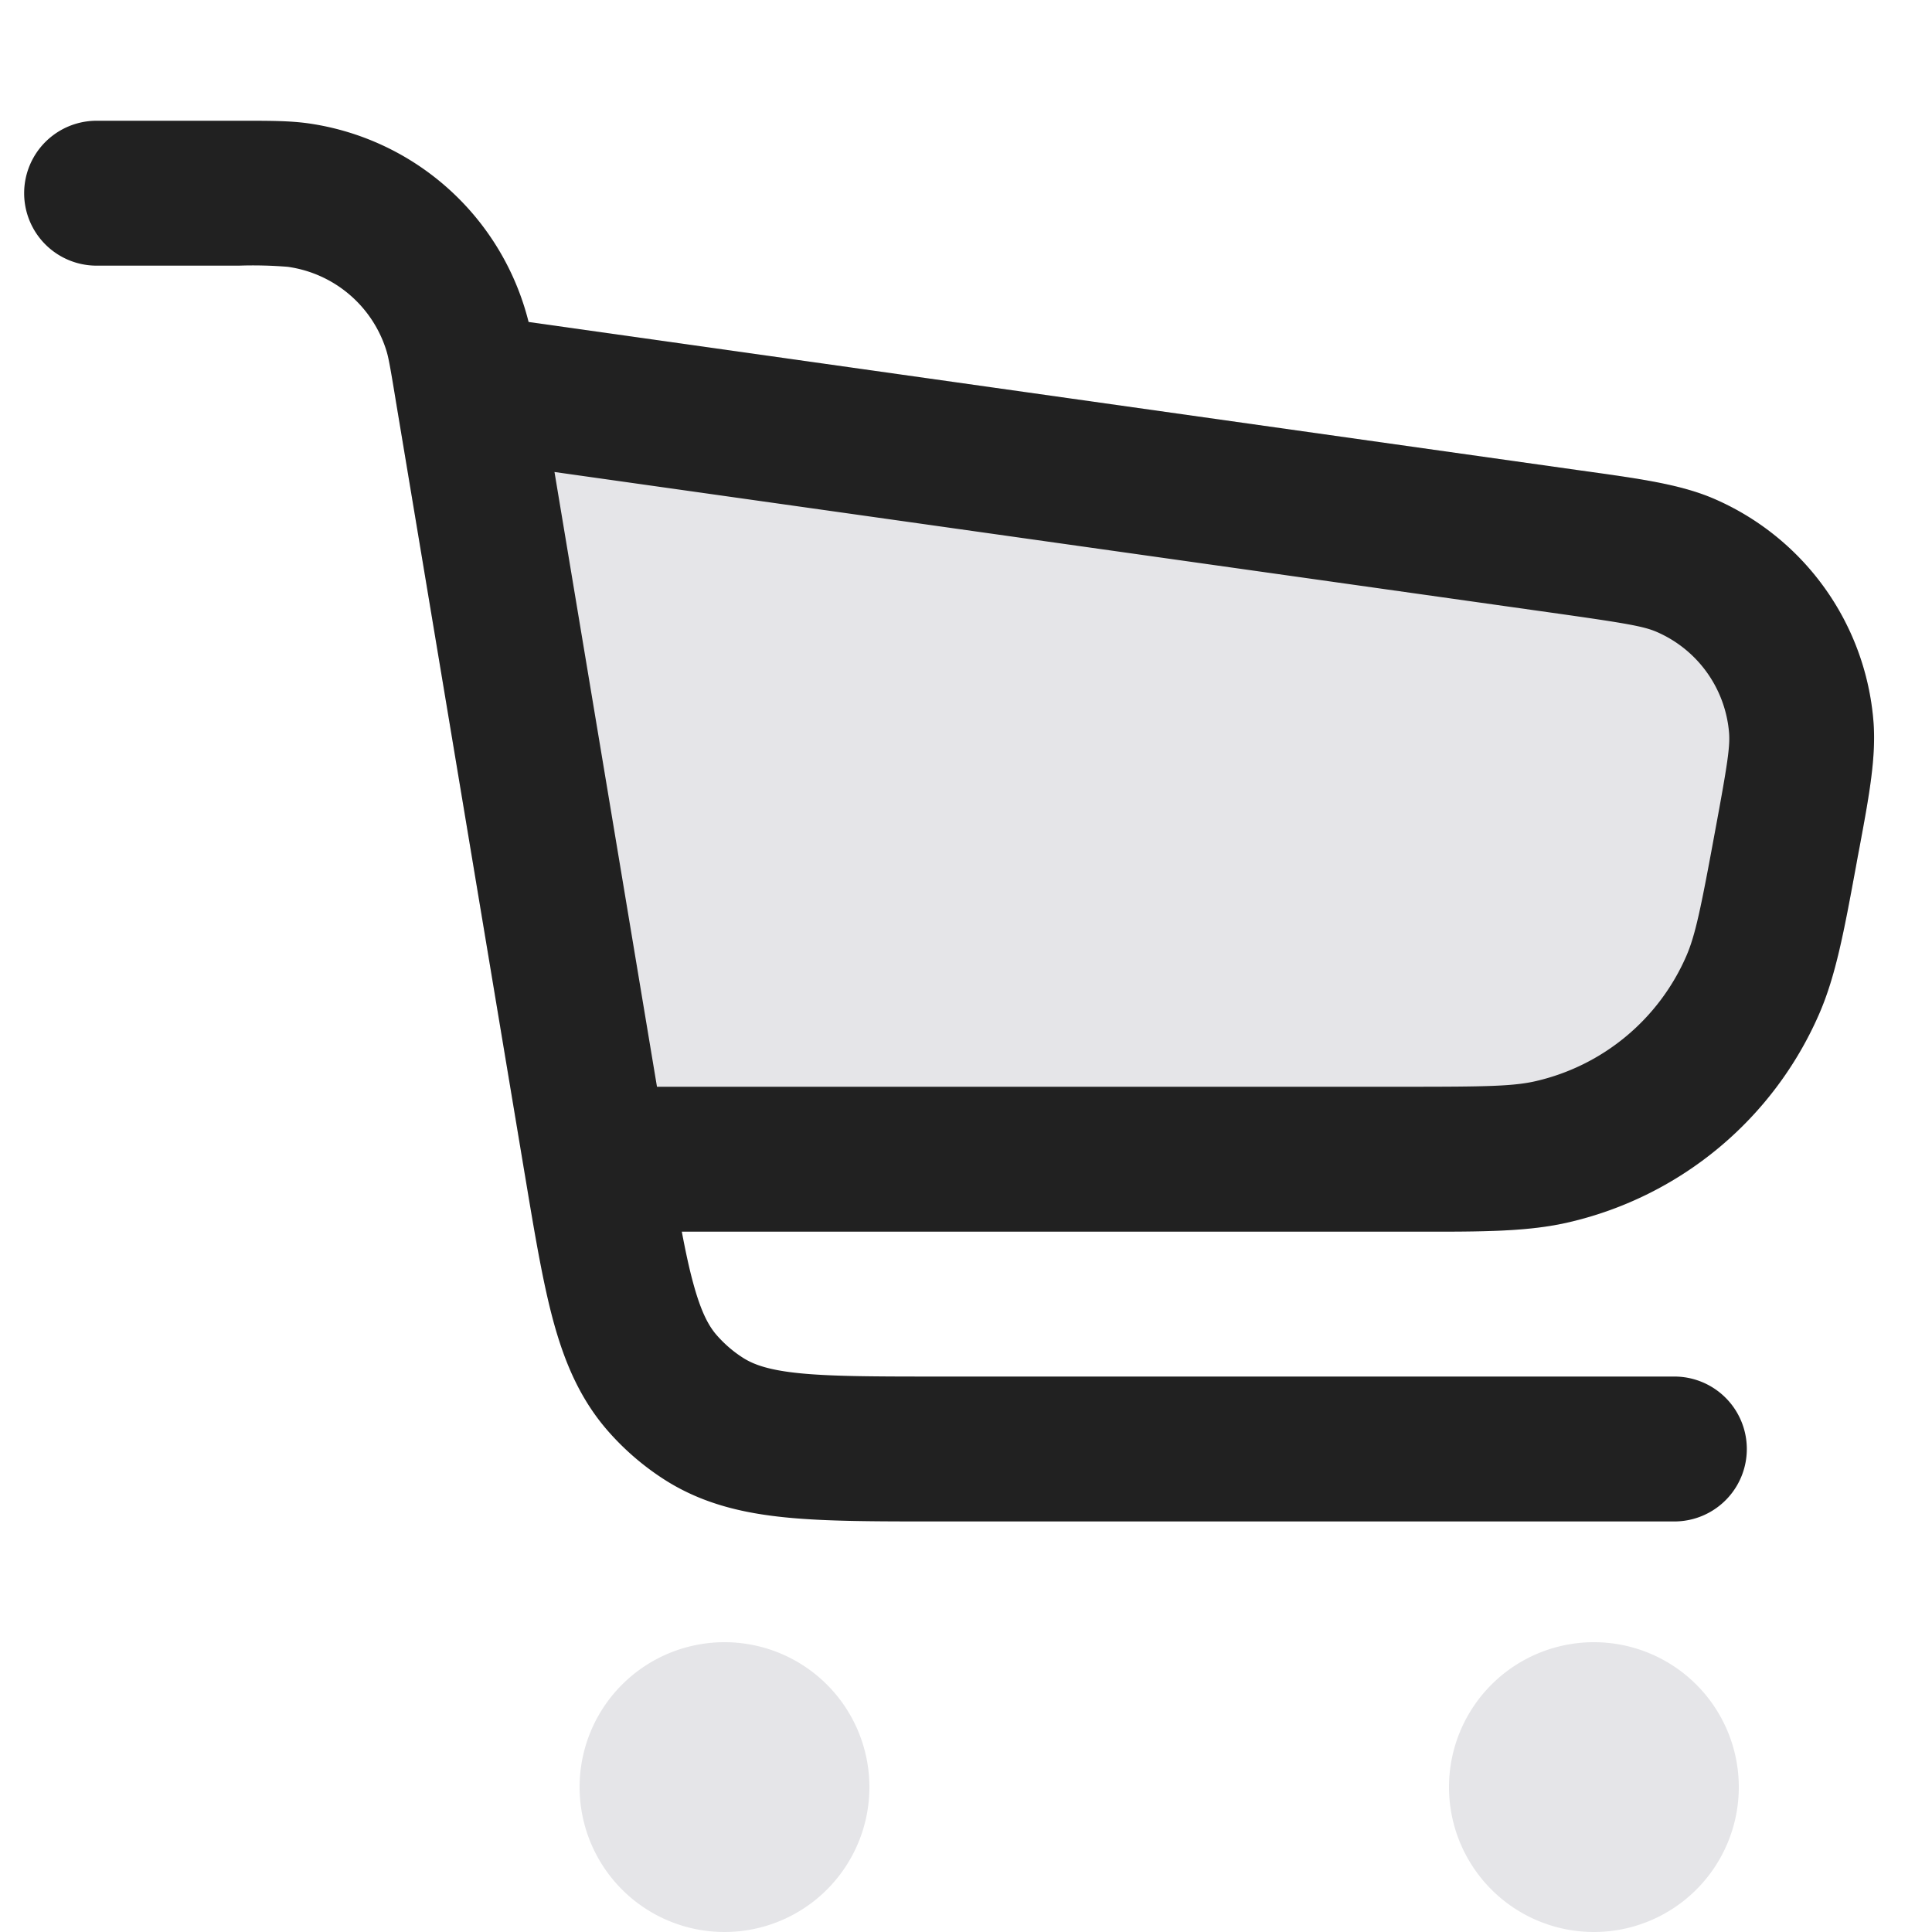<svg xmlns="http://www.w3.org/2000/svg" width="20" height="20" fill="none" viewBox="0 0 20 20"><path fill="#E5E5E8" d="m5.472 3.333 10.88 1.536.101.014c.535.075.949.133 1.29.281a2.75 2.75 0 0 1 1.65 2.293c.032.371-.044.781-.143 1.313l-.019.1-.017.094c-.125.678-.211 1.143-.386 1.542a3.75 3.75 0 0 1-2.58 2.146c-.423.099-.896.099-1.586.098H7.058l-1.625-.59-1.34-8.036 1.38-.791Z"/><path fill="#212121" fill-rule="evenodd" d="M2.978 2.762a4.43 4.43 0 0 0-.506-.012H1a.75.75 0 1 1 0-1.5h1.522c.266 0 .473 0 .663.026a2.75 2.75 0 0 1 2.287 2.057l10.88 1.536.101.014c.535.075.949.133 1.29.28a2.75 2.75 0 0 1 1.65 2.294c.032.371-.044.781-.143 1.313l-.019.1-.017.094c-.125.678-.211 1.143-.386 1.541a3.75 3.75 0 0 1-2.58 2.146c-.423.1-.896.1-1.586.099H7.058c.039.206.076.379.117.529.084.311.165.454.25.549.08.09.171.168.273.232.108.067.262.124.583.156.335.033.772.034 1.427.034h7.625a.75.75 0 0 1 0 1.5H9.671c-.609 0-1.12 0-1.539-.042-.441-.044-.85-.14-1.23-.376a2.748 2.748 0 0 1-.601-.51c-.296-.335-.458-.723-.574-1.15-.11-.407-.194-.912-.294-1.513l-1.34-8.036c-.055-.334-.072-.426-.094-.496a1.25 1.25 0 0 0-1.021-.865Zm3.824 8.488h7.764c.823 0 1.108-.005 1.34-.06a2.25 2.25 0 0 0 1.548-1.287c.096-.218.153-.498.302-1.307.126-.679.155-.87.143-1.013a1.25 1.25 0 0 0-.75-1.042c-.131-.057-.322-.09-1.006-.187L5.74 4.886l1.061 6.364Z" clip-rule="evenodd"/><path fill="#E5E5E8" d="M18 18.5a1.5 1.5 0 1 1-3 0 1.5 1.5 0 0 1 3 0Zm-9 0a1.5 1.5 0 1 1-3 0 1.5 1.5 0 0 1 3 0Z"/></svg>